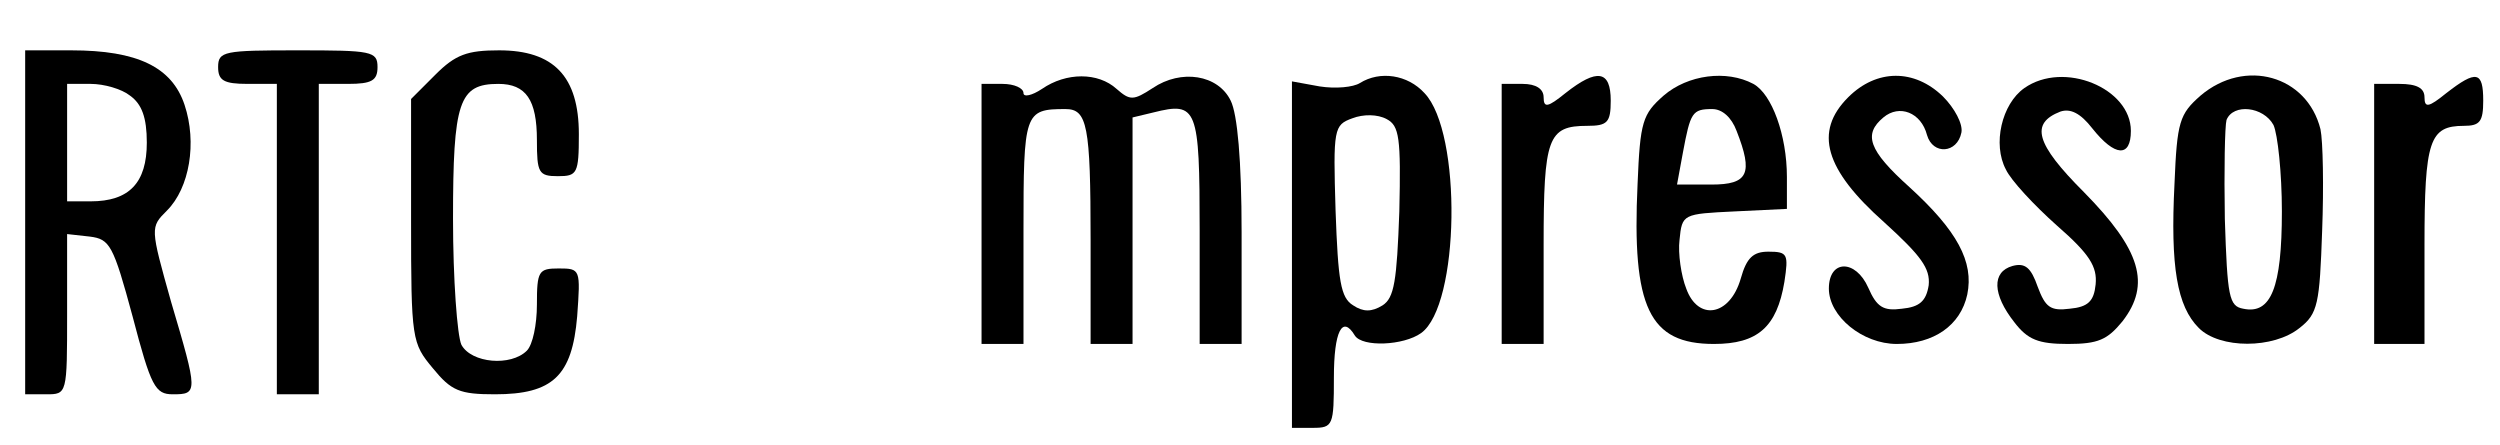 <?xml version="1.0" standalone="no"?>
<!DOCTYPE svg PUBLIC "-//W3C//DTD SVG 20010904//EN"
 "http://www.w3.org/TR/2001/REC-SVG-20010904/DTD/svg10.dtd">
<svg version="1.0" xmlns="http://www.w3.org/2000/svg"
 width="298pt" height="53pt" viewBox="0 0 298 53"
 preserveAspectRatio="xMidYMid meet">

<g transform="translate(0,53) scale(0.1,-0.1)"
fill="#000000" stroke="none">
<path d="M30 265 l0 -205 25 0 c25 0 25 0 25 96 l0 95 27 -3 c24 -3 28 -10 51
-95 22 -84 27 -93 48 -93 30 0 30 2 -2 110 -25 89 -25 89 -5 109 27 27 36 81
21 126 -15 45 -56 65 -135 65 l-55 0 0 -205z m125 151 c14 -10 20 -26 20 -56
0 -48 -21 -70 -67 -70 l-28 0 0 70 0 70 28 0 c16 0 37 -6 47 -14z"/>
<path d="M260 450 c0 -16 7 -20 35 -20 l35 0 0 -185 0 -185 25 0 25 0 0 185 0
185 35 0 c28 0 35 4 35 20 0 19 -7 20 -95 20 -88 0 -95 -1 -95 -20z"/>
<path d="M519 441 l-29 -29 0 -145 c0 -142 1 -146 26 -176 22 -27 32 -31 74
-31 69 0 92 22 98 93 4 56 4 57 -22 57 -24 0 -26 -3 -26 -43 0 -24 -5 -48 -12
-55 -19 -19 -66 -15 -78 7 -5 11 -10 78 -10 150 0 140 7 161 54 161 33 0 46
-19 46 -67 0 -39 2 -43 25 -43 23 0 25 3 25 50 0 69 -30 100 -95 100 -38 0
-52 -5 -76 -29z"/>
<path d="M1242 424 c-12 -8 -22 -10 -22 -5 0 6 -11 11 -25 11 l-25 0 0 -155 0
-155 25 0 25 0 0 134 c0 142 1 146 50 146 26 0 30 -19 30 -156 l0 -124 25 0
25 0 0 135 0 135 25 6 c52 13 55 6 55 -141 l0 -135 25 0 25 0 0 133 c0 86 -5
141 -13 157 -15 31 -59 38 -93 15 -23 -15 -27 -15 -43 -1 -22 20 -60 20 -89 0z"/>
<path d="M1621 431 c-8 -5 -29 -7 -48 -4 l-33 6 0 -207 0 -206 25 0 c24 0 25
3 25 60 0 55 10 75 25 50 9 -14 58 -12 79 3 46 33 49 239 4 286 -20 22 -53 27
-77 12z m47 -153 c-3 -83 -6 -103 -20 -112 -13 -8 -23 -8 -35 0 -15 9 -18 29
-21 113 -3 98 -2 102 20 110 13 5 30 5 41 -1 15 -8 17 -22 15 -110z"/>
<path d="M1866 419 c-21 -17 -26 -18 -26 -5 0 10 -9 16 -25 16 l-25 0 0 -155
0 -155 25 0 25 0 0 118 c0 128 5 142 52 142 24 0 28 4 28 30 0 36 -16 39 -54
9z"/>
<path d="M1983 416 c-25 -22 -28 -31 -31 -105 -7 -148 14 -191 91 -191 52 0
75 20 84 74 5 33 4 36 -19 36 -18 0 -26 -7 -33 -32 -13 -45 -51 -51 -65 -12
-6 15 -10 42 -8 58 3 31 4 31 66 34 l62 3 0 38 c0 50 -18 99 -40 111 -32 17
-78 11 -107 -14z m87 -42 c20 -51 14 -64 -30 -64 l-41 0 7 38 c9 48 11 52 35
52 12 0 23 -10 29 -26z"/>
<path d="M2203 414 c-41 -41 -28 -86 43 -149 44 -40 55 -55 53 -75 -3 -19 -11
-26 -32 -28 -22 -3 -30 2 -40 25 -15 34 -47 34 -47 -1 0 -33 40 -66 81 -66 44
0 76 22 84 59 8 39 -12 76 -69 128 -49 44 -55 63 -31 83 19 16 45 6 52 -21 7
-24 36 -22 41 3 2 10 -8 29 -22 43 -34 33 -79 33 -113 -1z"/>
<path d="M2413 425 c-27 -19 -38 -67 -22 -97 6 -13 34 -43 61 -67 39 -34 48
-49 46 -70 -2 -20 -9 -27 -31 -29 -23 -3 -29 2 -38 26 -8 23 -15 29 -30 25
-25 -7 -24 -34 2 -67 16 -21 29 -26 64 -26 36 0 47 5 65 27 34 44 22 85 -46
154 -58 58 -64 82 -28 96 12 4 24 -2 38 -20 27 -34 46 -35 46 -3 0 51 -80 84
-127 51z"/>
<path d="M2623 416 c-25 -22 -28 -31 -31 -105 -5 -99 3 -146 29 -172 25 -25
89 -25 120 0 22 17 24 29 27 116 2 52 1 107 -2 121 -16 64 -90 85 -143 40z
m87 -35 c5 -11 10 -57 10 -103 0 -91 -13 -123 -46 -116 -17 3 -19 14 -22 107
-1 58 0 111 2 118 8 20 44 16 56 -6z"/>
<path d="M2916 419 c-21 -17 -26 -18 -26 -5 0 11 -9 16 -30 16 l-30 0 0 -155
0 -155 30 0 30 0 0 118 c0 125 6 142 47 142 19 0 23 5 23 30 0 35 -8 37 -44 9z"/>
</g>
</svg>

